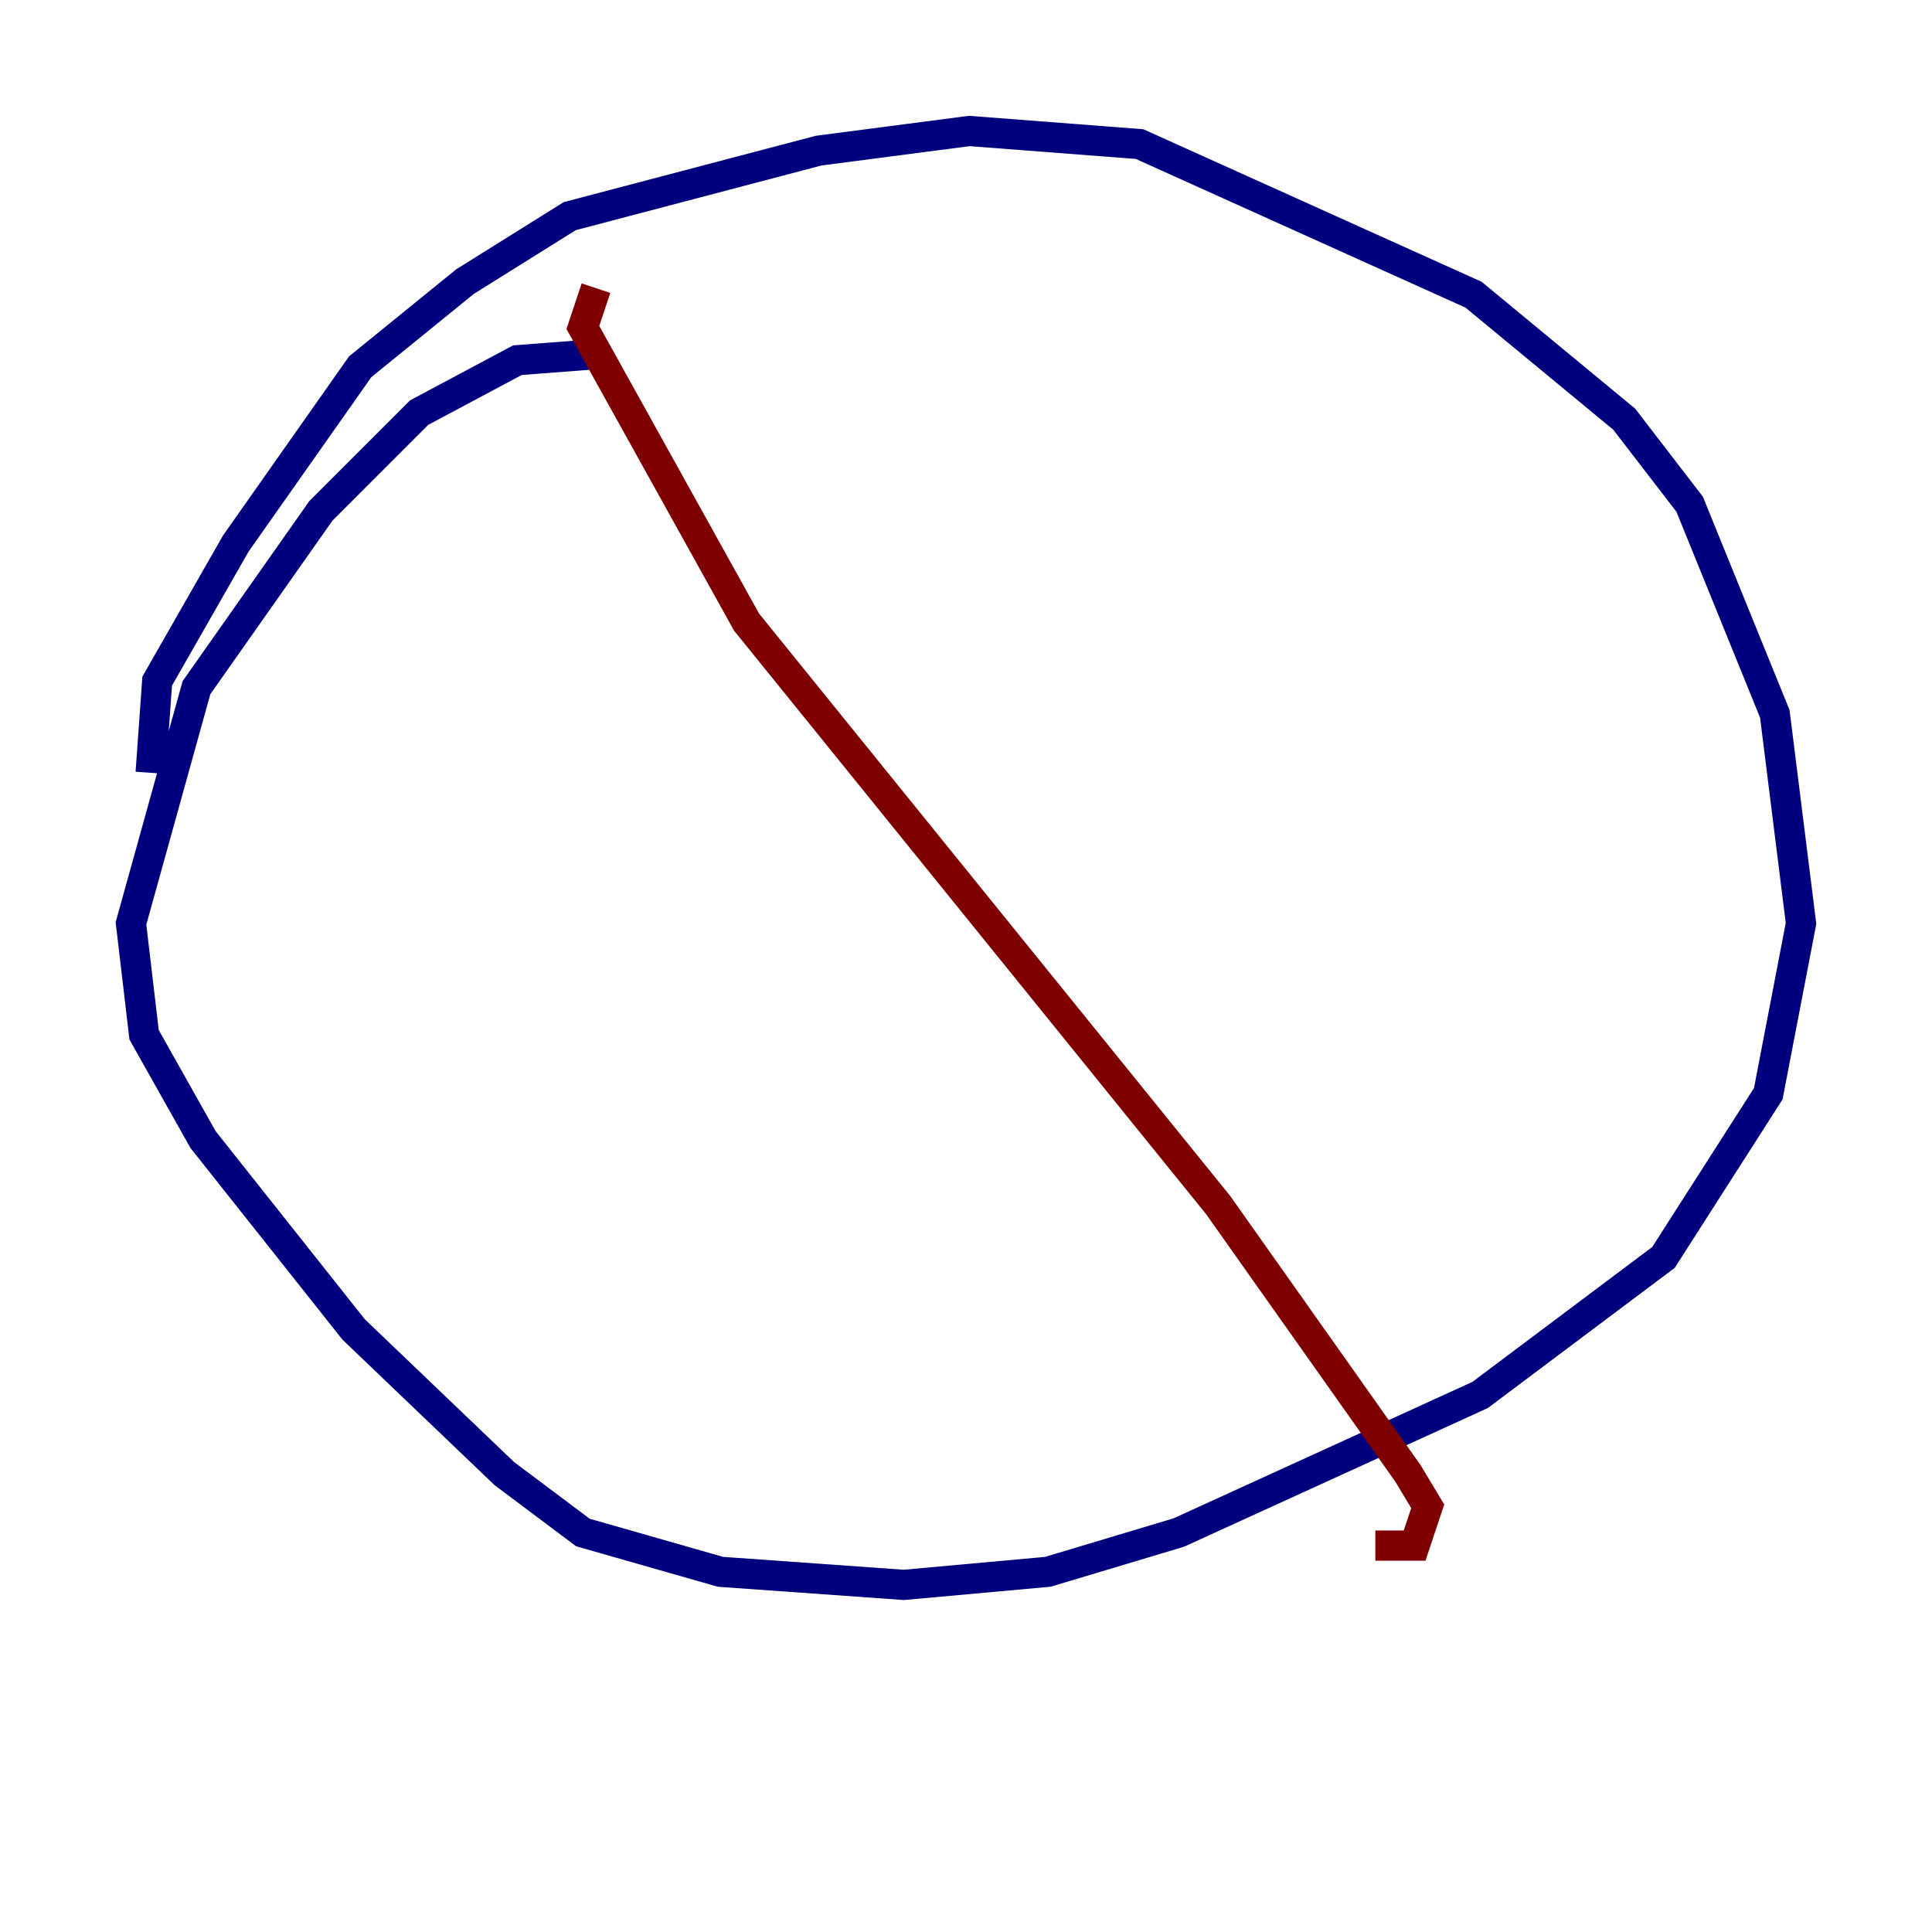 <?xml version="1.0" encoding="utf-8" ?>
<svg baseProfile="tiny" height="128" version="1.2" viewBox="0,0,128,128" width="128" xmlns="http://www.w3.org/2000/svg" xmlns:ev="http://www.w3.org/2001/xml-events" xmlns:xlink="http://www.w3.org/1999/xlink"><defs /><polyline fill="none" points="39.919,23.43 34.278,23.864 27.77,27.336 21.261,33.844 13.017,45.559 8.678,61.18 9.546,68.556 13.451,75.498 23.43,88.081 33.41,97.627 38.617,101.532 47.729,104.136 59.878,105.003 69.424,104.136 78.102,101.532 98.061,92.42 110.21,83.308 117.153,72.461 119.322,61.18 117.586,47.295 111.946,33.41 107.607,27.77 97.627,19.525 75.498,9.546 64.217,8.678 54.237,9.98 37.749,14.319 30.807,18.658 23.864,24.298 15.62,36.014 10.414,45.125 9.98,51.2" stroke="#00007f" stroke-width="2" /><polyline fill="none" points="39.485,19.091 38.617,21.695 49.464,41.22 80.705,79.837 93.288,97.627 94.59,99.797 93.722,102.4 91.119,102.4" stroke="#7f0000" stroke-width="2" /></svg>